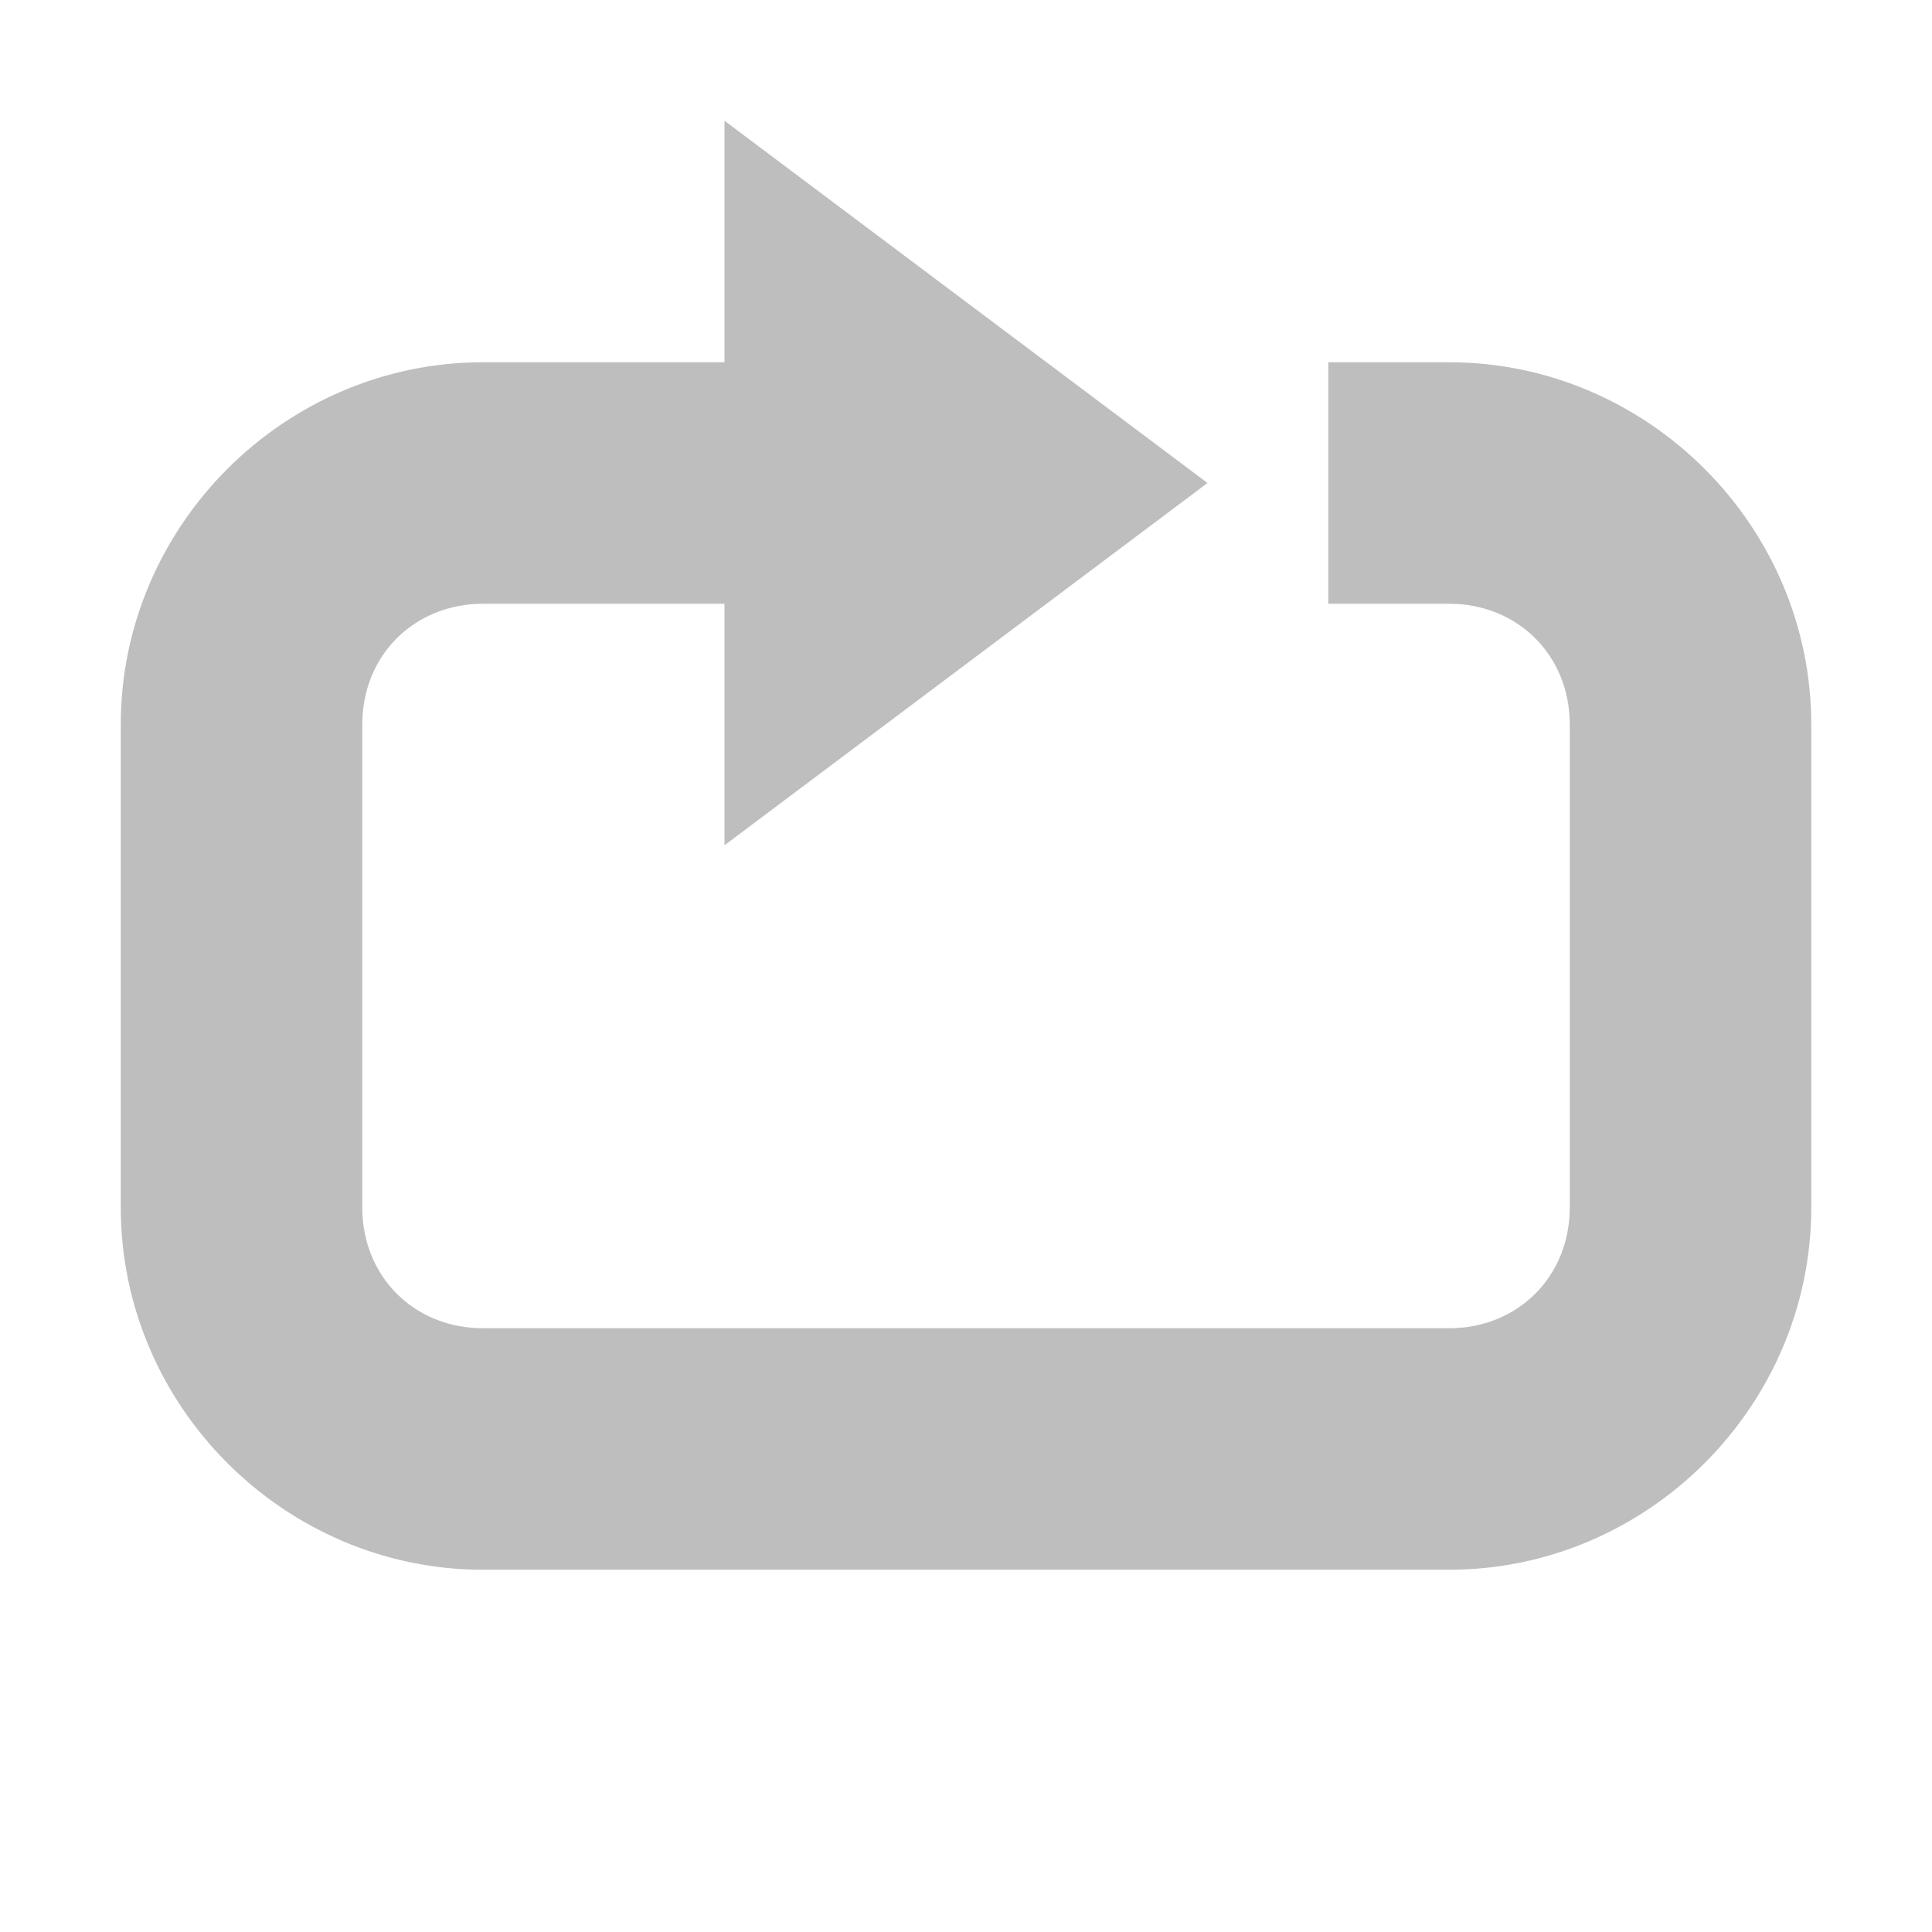 <?xml version="1.0" encoding="UTF-8" standalone="no"?>
<svg
   xmlns:osb="http://www.openswatchbook.org/uri/2009/osb"
   xmlns:dc="http://purl.org/dc/elements/1.1/"
   xmlns:cc="http://creativecommons.org/ns#"
   xmlns:rdf="http://www.w3.org/1999/02/22-rdf-syntax-ns#"
   xmlns:svg="http://www.w3.org/2000/svg"
   xmlns="http://www.w3.org/2000/svg"
   width="16"
   version="1.1"
   style="enable-background:new"
   id="svg7384"
   height="16">
  <title
     id="title8473">Moka Symbolic Icon Theme</title>
  <defs
     id="defs7386">
    <linearGradient
       osb:paint="solid"
       id="linearGradient5606">
      <stop
         style="stop-color:#000000;stop-opacity:1;"
         offset="0"
         id="stop5608" />
    </linearGradient>
    <filter
       style="color-interpolation-filters:sRGB"
       id="filter7554">
      <feBlend
         mode="darken"
         in2="BackgroundImage"
         id="feBlend7556" />
    </filter>
  </defs>
  <g
     transform="translate(-421,288.003)"
     style="display:inline"
     id="layer9">
    <g
       transform="translate(380,-565.003)"
       id="g6930">
      <g
         id="g6924">
        <g
           transform="translate(2e-4,0)"
           style="fill:#bebebe;fill-opacity:1"
           id="layer9-28">
          <path
             transform="translate(-135,61)"
             style="color:#000000;text-indent:0;text-transform:none;block-progression:tb;fill:#bebebe;fill-opacity:1"
             id="path3991-1"
             d="m 180,219 c -1.645,0 -3,1.355 -3,3 l 0,4 c 0,1.645 1.355,3 3,3 l 1,0 0.656,0 3.344,0 3,0 c 1.645,0 3,-1.355 3,-3 l 0,-4 c 0,-1.645 -1.355,-3 -3,-3 l -0.25,0 -0.75,0 0,0.5 0,1 0,0.5 0.75,0 0.25,0 c 0.571,0 1,0.429 1,1 l 0,4 c 0,0.571 -0.429,1 -1,1 l -3,0 -3.344,0 -0.656,0 -1,0 c -0.571,0 -1,-0.429 -1,-1 l 0,-4 c 0,-0.571 0.429,-1 1,-1 l 3,0 0,-2 -3,0 z" />
        </g>
        <path
           style="fill:#bebebe;fill-opacity:1;stroke:none"
           id="path3764"
           d="m 51,281 -4,-3 0,6 z" />
      </g>
    </g>
  </g>
  <g
     transform="translate(-421,288.003)"
     style="display:inline;filter:url(#filter7554)"
     id="layer10" />
  <g
     transform="translate(-180,-328.997)"
     style="display:inline"
     id="layer1" />
  <g
     transform="translate(-421,288.003)"
     style="display:inline"
     id="layer14" />
  <g
     transform="translate(-421,288.003)"
     style="display:inline"
     id="layer15" />
  <g
     transform="translate(-421,288.003)"
     style="display:inline"
     id="g71291" />
  <g
     transform="translate(-180,-178.997)"
     style="display:inline"
     id="layer2" />
  <g
     transform="translate(-180,-178.997)"
     style="display:inline"
     id="g6058" />
  <g
     transform="translate(-421,288.003)"
     style="display:inline"
     id="layer12" />
</svg>

